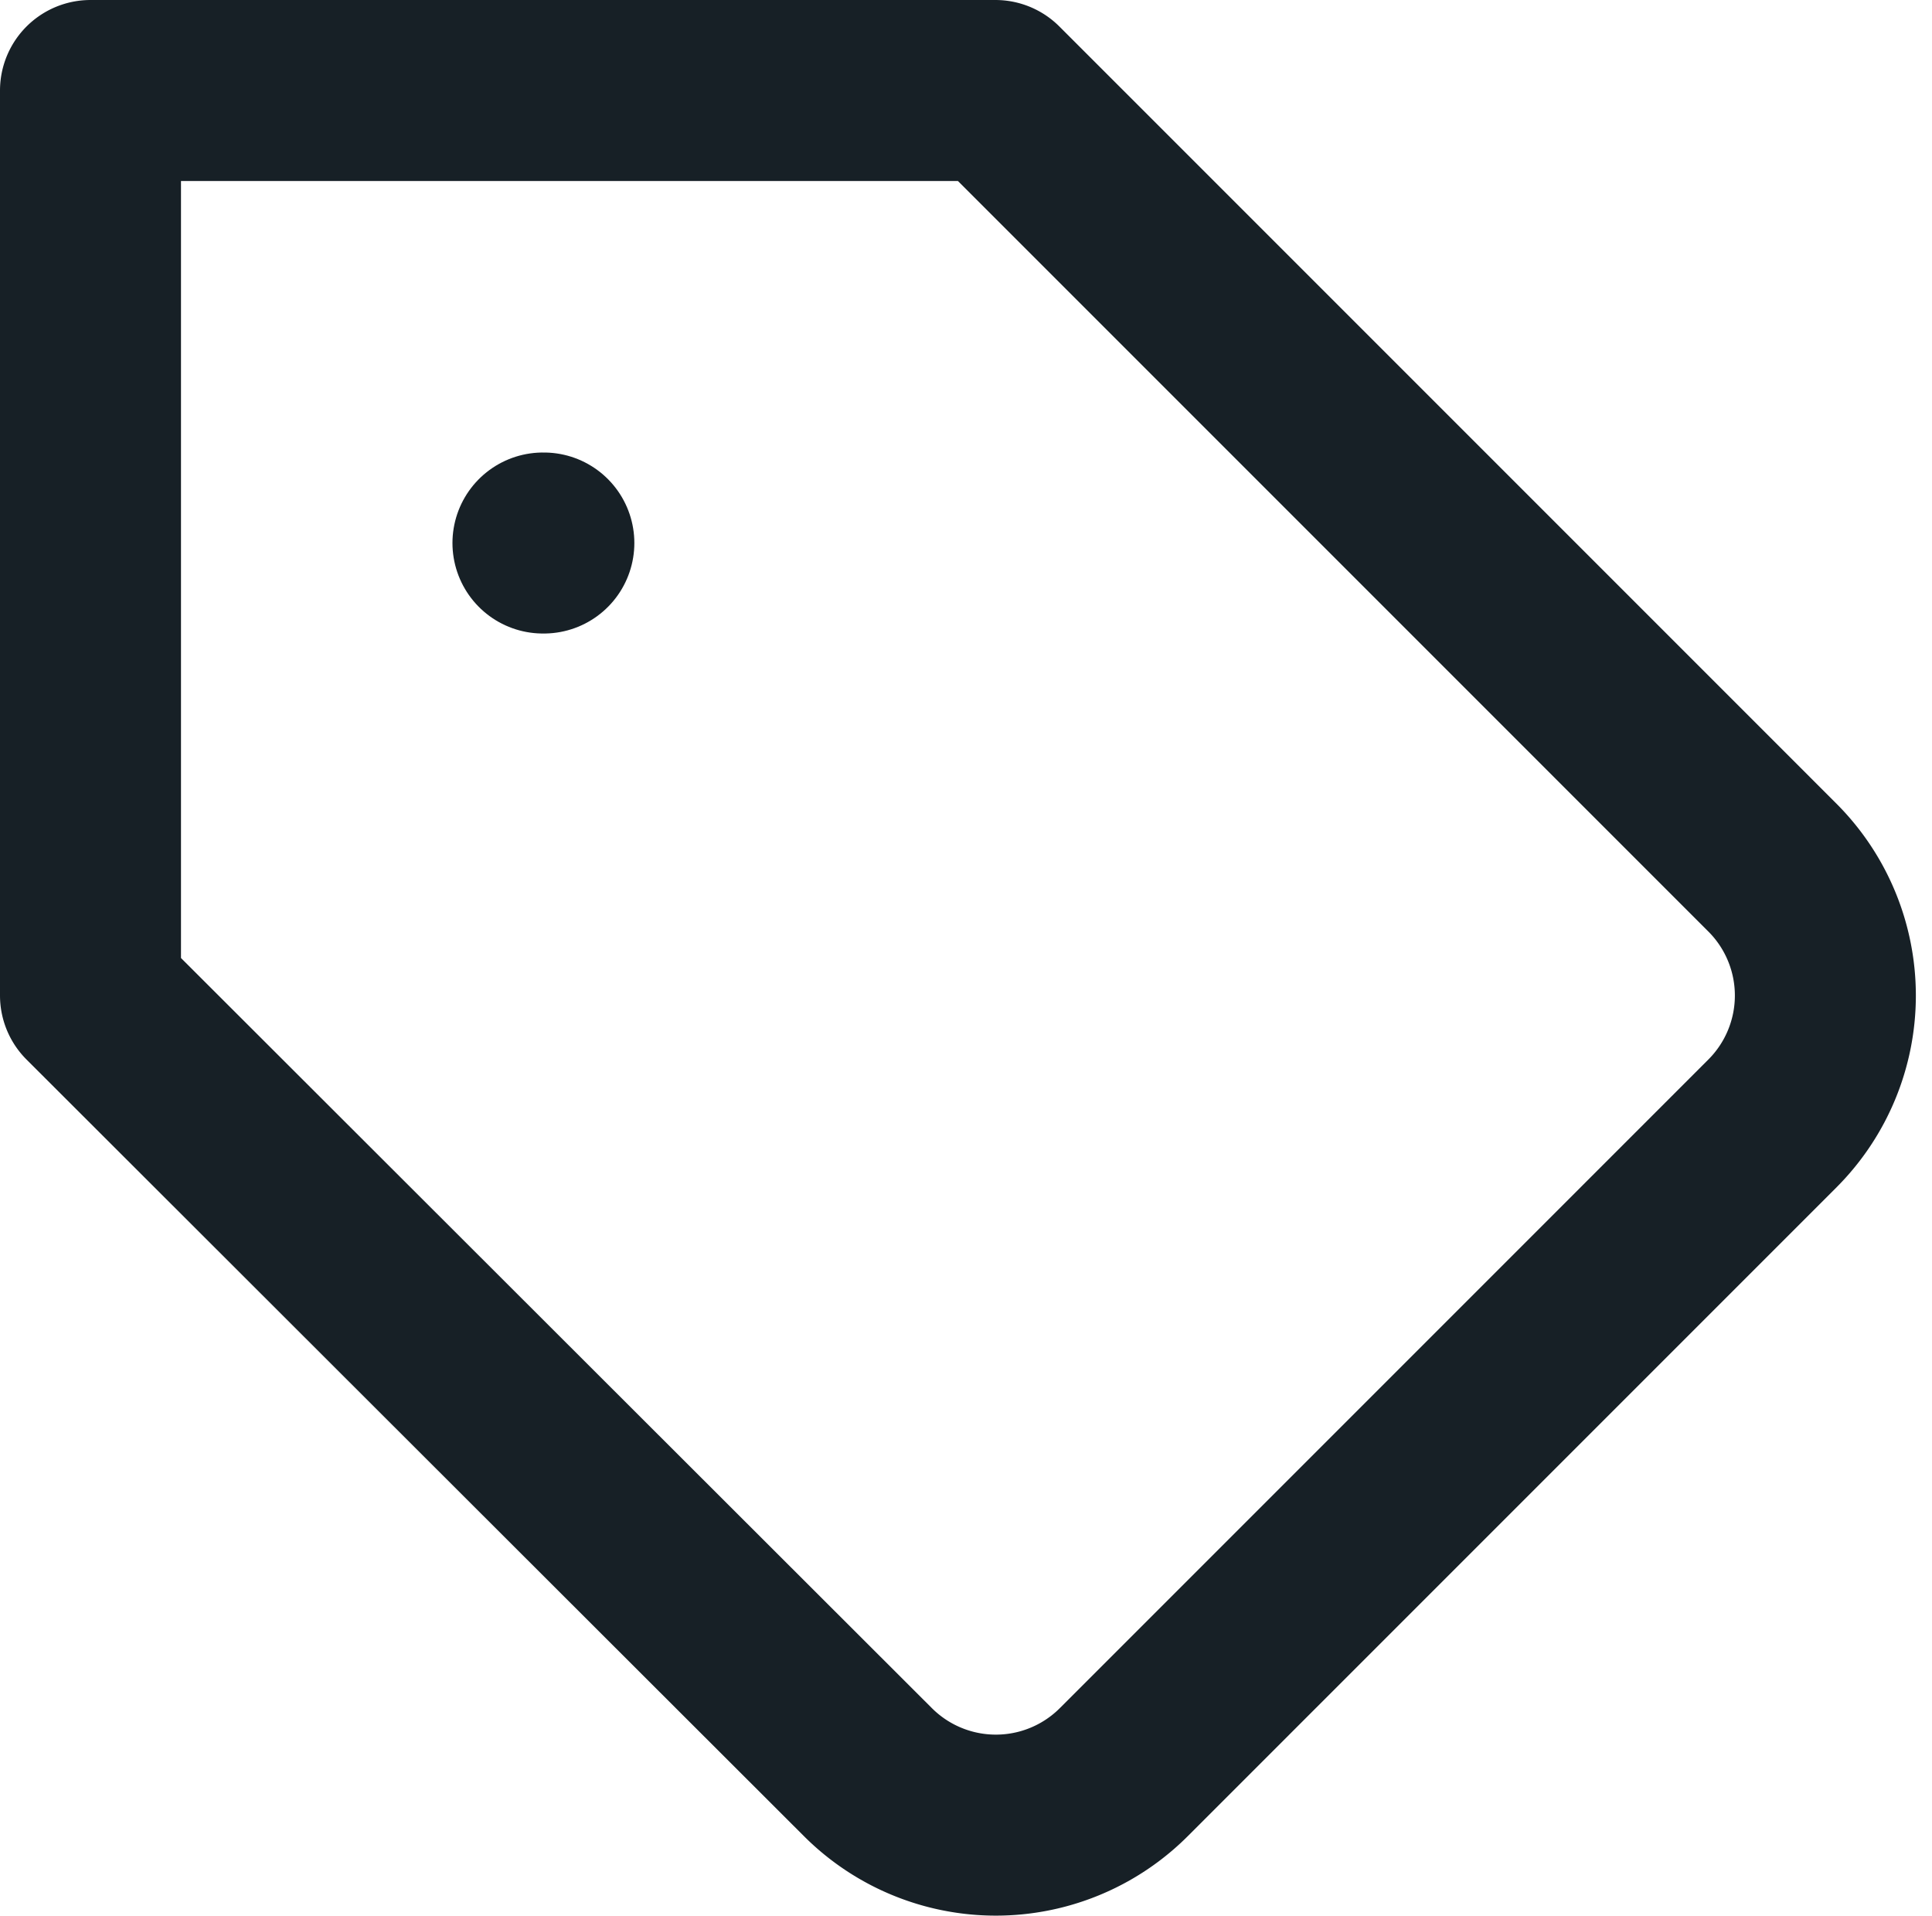 <svg xmlns="http://www.w3.org/2000/svg" width="21.35" height="21.167" viewBox="0 0 21.35 21.167">
  <g id="tag" transform="translate(-1 -1)">
    <path id="Path_38113" data-name="Path 38113" d="M20.59,13.41l-7.17,7.17a2,2,0,0,1-2.83,0L2,12V2H12l8.59,8.59A2,2,0,0,1,20.59,13.41Z" fill="none" stroke="#172026" stroke-linecap="round" stroke-linejoin="round" stroke-width="2"/>
    <line id="Line_597" data-name="Line 597" x2="0.01" transform="translate(7 7)" fill="none" stroke="#172026" stroke-linecap="round" stroke-linejoin="round" stroke-width="2"/>
  </g>
</svg>
